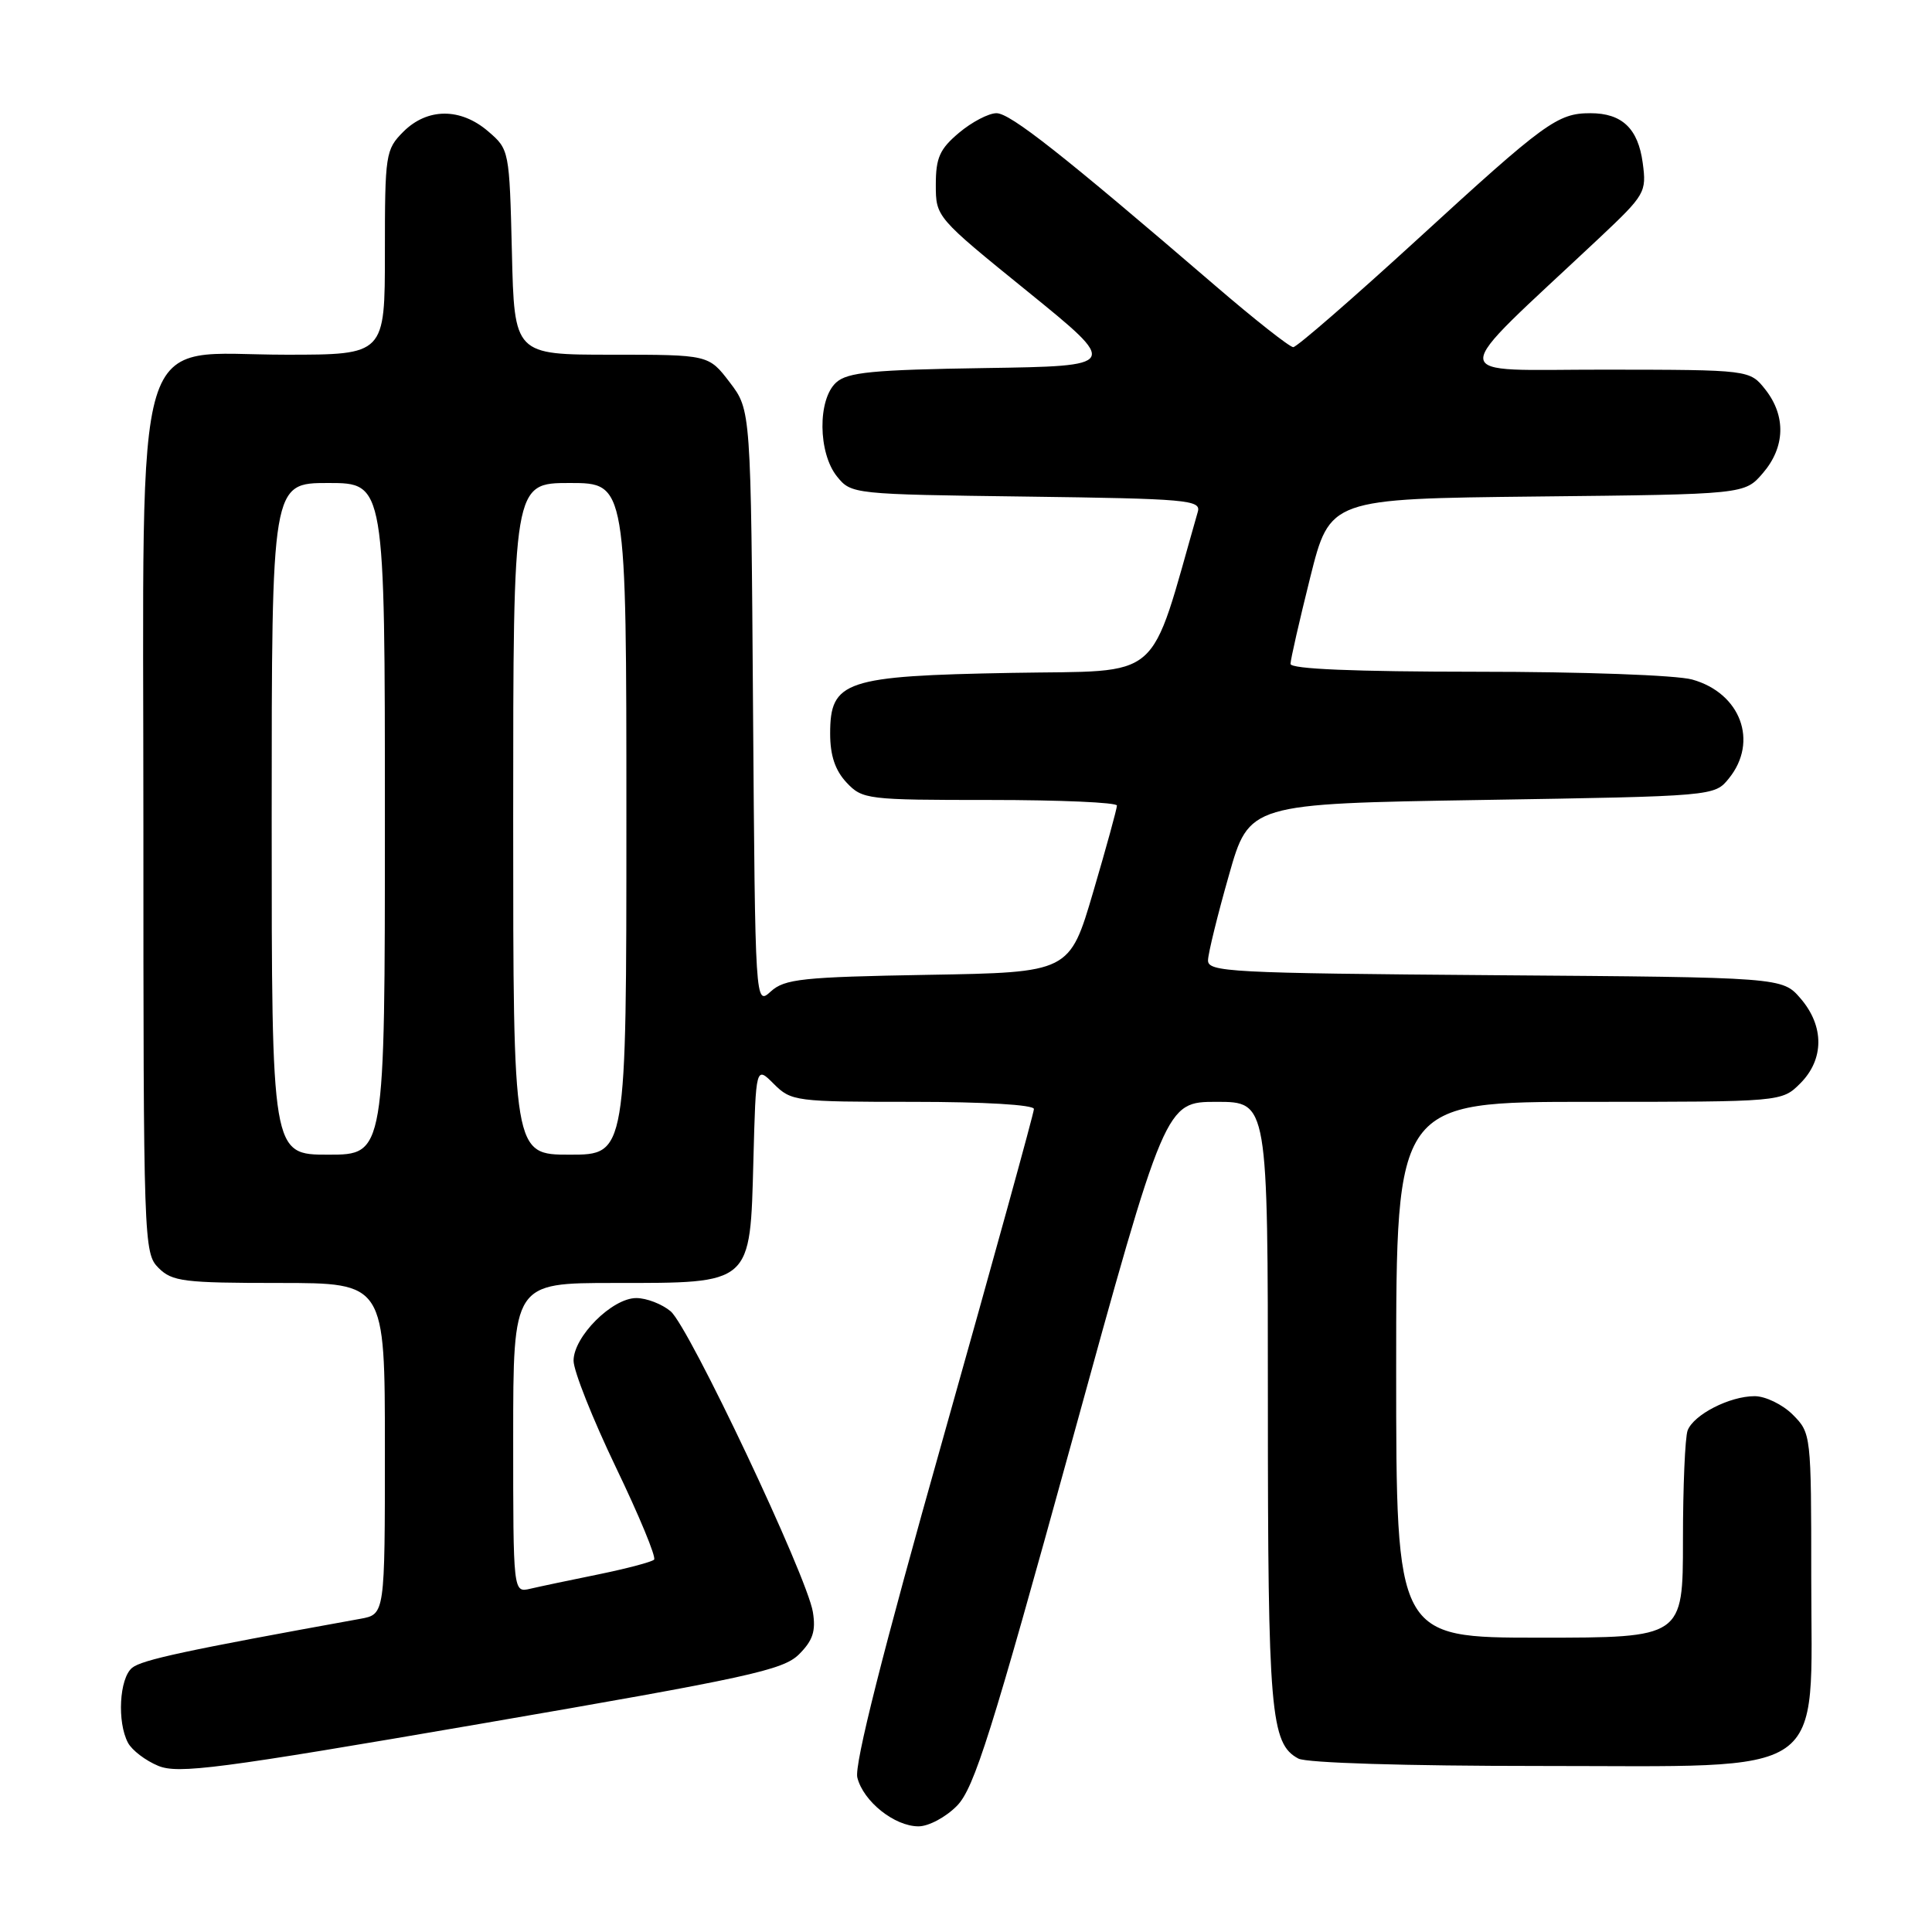 <?xml version="1.0" encoding="UTF-8" standalone="no"?>
<!DOCTYPE svg PUBLIC "-//W3C//DTD SVG 1.1//EN" "http://www.w3.org/Graphics/SVG/1.1/DTD/svg11.dtd" >
<svg xmlns="http://www.w3.org/2000/svg" xmlns:xlink="http://www.w3.org/1999/xlink" version="1.1" viewBox="0 0 256 256">
 <g >
 <path fill="currentColor"
d=" M 126.83 239.25 C 129.09 236.92 131.39 229.62 141.96 191.25 C 154.41 146.00 154.41 146.00 161.21 146.00 C 168.00 146.00 168.00 146.00 168.00 185.85 C 168.00 226.92 168.35 231.05 172.04 233.02 C 173.12 233.60 186.26 234.00 204.01 234.00 C 242.87 234.00 240.00 235.99 240.00 209.03 C 240.00 190.06 239.98 189.89 237.55 187.45 C 236.20 186.10 233.92 185.00 232.50 185.00 C 229.19 185.00 224.43 187.44 223.62 189.54 C 223.28 190.44 223.00 196.98 223.00 204.08 C 223.00 217.00 223.00 217.00 204.00 217.00 C 185.00 217.00 185.00 217.00 185.00 181.50 C 185.00 146.00 185.00 146.00 210.55 146.00 C 236.09 146.00 236.09 146.00 238.55 143.55 C 241.72 140.37 241.74 135.97 238.59 132.31 C 236.17 129.50 236.17 129.50 198.09 129.22 C 162.85 128.95 160.00 128.80 160.07 127.22 C 160.10 126.27 161.34 121.22 162.83 116.00 C 165.52 106.50 165.52 106.50 196.35 106.00 C 227.18 105.50 227.18 105.50 229.09 103.14 C 233.04 98.26 230.64 91.83 224.22 90.04 C 222.12 89.46 209.70 89.01 195.75 89.01 C 179.43 89.00 171.00 88.65 171.00 87.97 C 171.00 87.40 172.18 82.25 173.61 76.51 C 176.22 66.09 176.22 66.09 203.70 65.79 C 231.18 65.50 231.18 65.50 233.59 62.69 C 236.55 59.25 236.67 55.13 233.93 51.63 C 231.85 49.00 231.85 49.00 212.68 48.98 C 191.25 48.96 191.34 50.86 211.89 31.56 C 218.00 25.81 218.19 25.48 217.67 21.59 C 217.06 17.03 214.93 15.00 210.74 15.00 C 206.38 15.00 204.74 16.20 187.86 31.67 C 179.25 39.55 171.83 46.00 171.36 46.00 C 170.88 45.99 166.22 42.32 161.00 37.83 C 140.78 20.45 133.86 15.00 132.04 15.00 C 131.00 15.00 128.77 16.17 127.08 17.59 C 124.52 19.74 124.00 20.90 124.00 24.47 C 124.00 28.76 124.03 28.79 136.17 38.63 C 148.33 48.50 148.33 48.50 130.47 48.77 C 115.62 49.00 112.30 49.32 110.80 50.68 C 108.32 52.92 108.39 60.02 110.91 63.14 C 112.80 65.48 113.01 65.50 136.01 65.80 C 157.27 66.08 159.16 66.25 158.72 67.80 C 152.12 90.80 154.45 88.79 134.05 89.16 C 111.93 89.56 110.00 90.21 110.00 97.21 C 110.00 100.11 110.66 102.07 112.17 103.69 C 114.28 105.93 114.88 106.00 131.17 106.00 C 140.43 106.00 148.00 106.33 148.00 106.74 C 148.00 107.15 146.59 112.29 144.86 118.17 C 141.72 128.85 141.72 128.85 122.96 129.17 C 106.30 129.46 103.97 129.71 102.14 131.37 C 100.07 133.25 100.07 133.25 99.78 93.80 C 99.50 54.34 99.50 54.34 96.70 50.67 C 93.90 47.00 93.90 47.00 81.03 47.00 C 68.15 47.00 68.15 47.00 67.83 33.41 C 67.50 19.93 67.48 19.80 64.69 17.41 C 61.03 14.26 56.63 14.28 53.45 17.45 C 51.09 19.82 51.00 20.41 51.00 33.45 C 51.00 47.00 51.00 47.00 37.92 47.00 C 17.22 47.00 19.00 41.12 19.00 109.42 C 19.00 164.67 19.05 166.05 21.00 168.00 C 22.81 169.81 24.33 170.00 37.00 170.00 C 51.00 170.00 51.00 170.00 51.00 191.95 C 51.00 213.91 51.00 213.91 47.75 214.50 C 24.59 218.69 18.78 219.94 17.50 221.00 C 15.81 222.40 15.50 228.19 16.96 230.93 C 17.49 231.92 19.29 233.29 20.96 233.98 C 23.61 235.08 28.88 234.40 63.74 228.40 C 99.16 222.30 103.76 221.30 105.87 219.21 C 107.71 217.37 108.12 216.13 107.71 213.60 C 106.94 208.86 91.31 175.81 88.86 173.75 C 87.71 172.79 85.67 172.00 84.31 172.00 C 81.11 172.00 76.00 177.11 76.00 180.30 C 76.00 181.65 78.53 188.01 81.61 194.43 C 84.70 200.85 86.98 206.36 86.67 206.66 C 86.36 206.97 83.05 207.84 79.31 208.61 C 75.56 209.37 71.49 210.23 70.25 210.52 C 68.00 211.04 68.00 211.04 68.00 190.52 C 68.00 170.00 68.00 170.00 81.39 170.00 C 99.72 170.00 99.39 170.29 99.83 153.71 C 100.16 141.25 100.16 141.25 102.53 143.62 C 104.84 145.93 105.40 146.00 120.95 146.00 C 130.42 146.00 137.00 146.39 137.00 146.95 C 137.00 147.47 131.59 167.06 124.99 190.47 C 116.94 218.96 113.18 233.86 113.60 235.53 C 114.39 238.70 118.53 242.00 121.71 242.00 C 123.06 242.00 125.35 240.77 126.83 239.25 Z  M 36.00 108.50 C 36.00 64.00 36.00 64.00 43.50 64.00 C 51.00 64.00 51.00 64.00 51.00 108.50 C 51.00 153.00 51.00 153.00 43.50 153.00 C 36.00 153.00 36.00 153.00 36.00 108.50 Z  M 68.00 108.50 C 68.00 64.00 68.00 64.00 75.50 64.00 C 83.00 64.00 83.00 64.00 83.00 108.50 C 83.00 153.00 83.00 153.00 75.50 153.00 C 68.00 153.00 68.00 153.00 68.00 108.50 Z "/>
</g>
</svg>